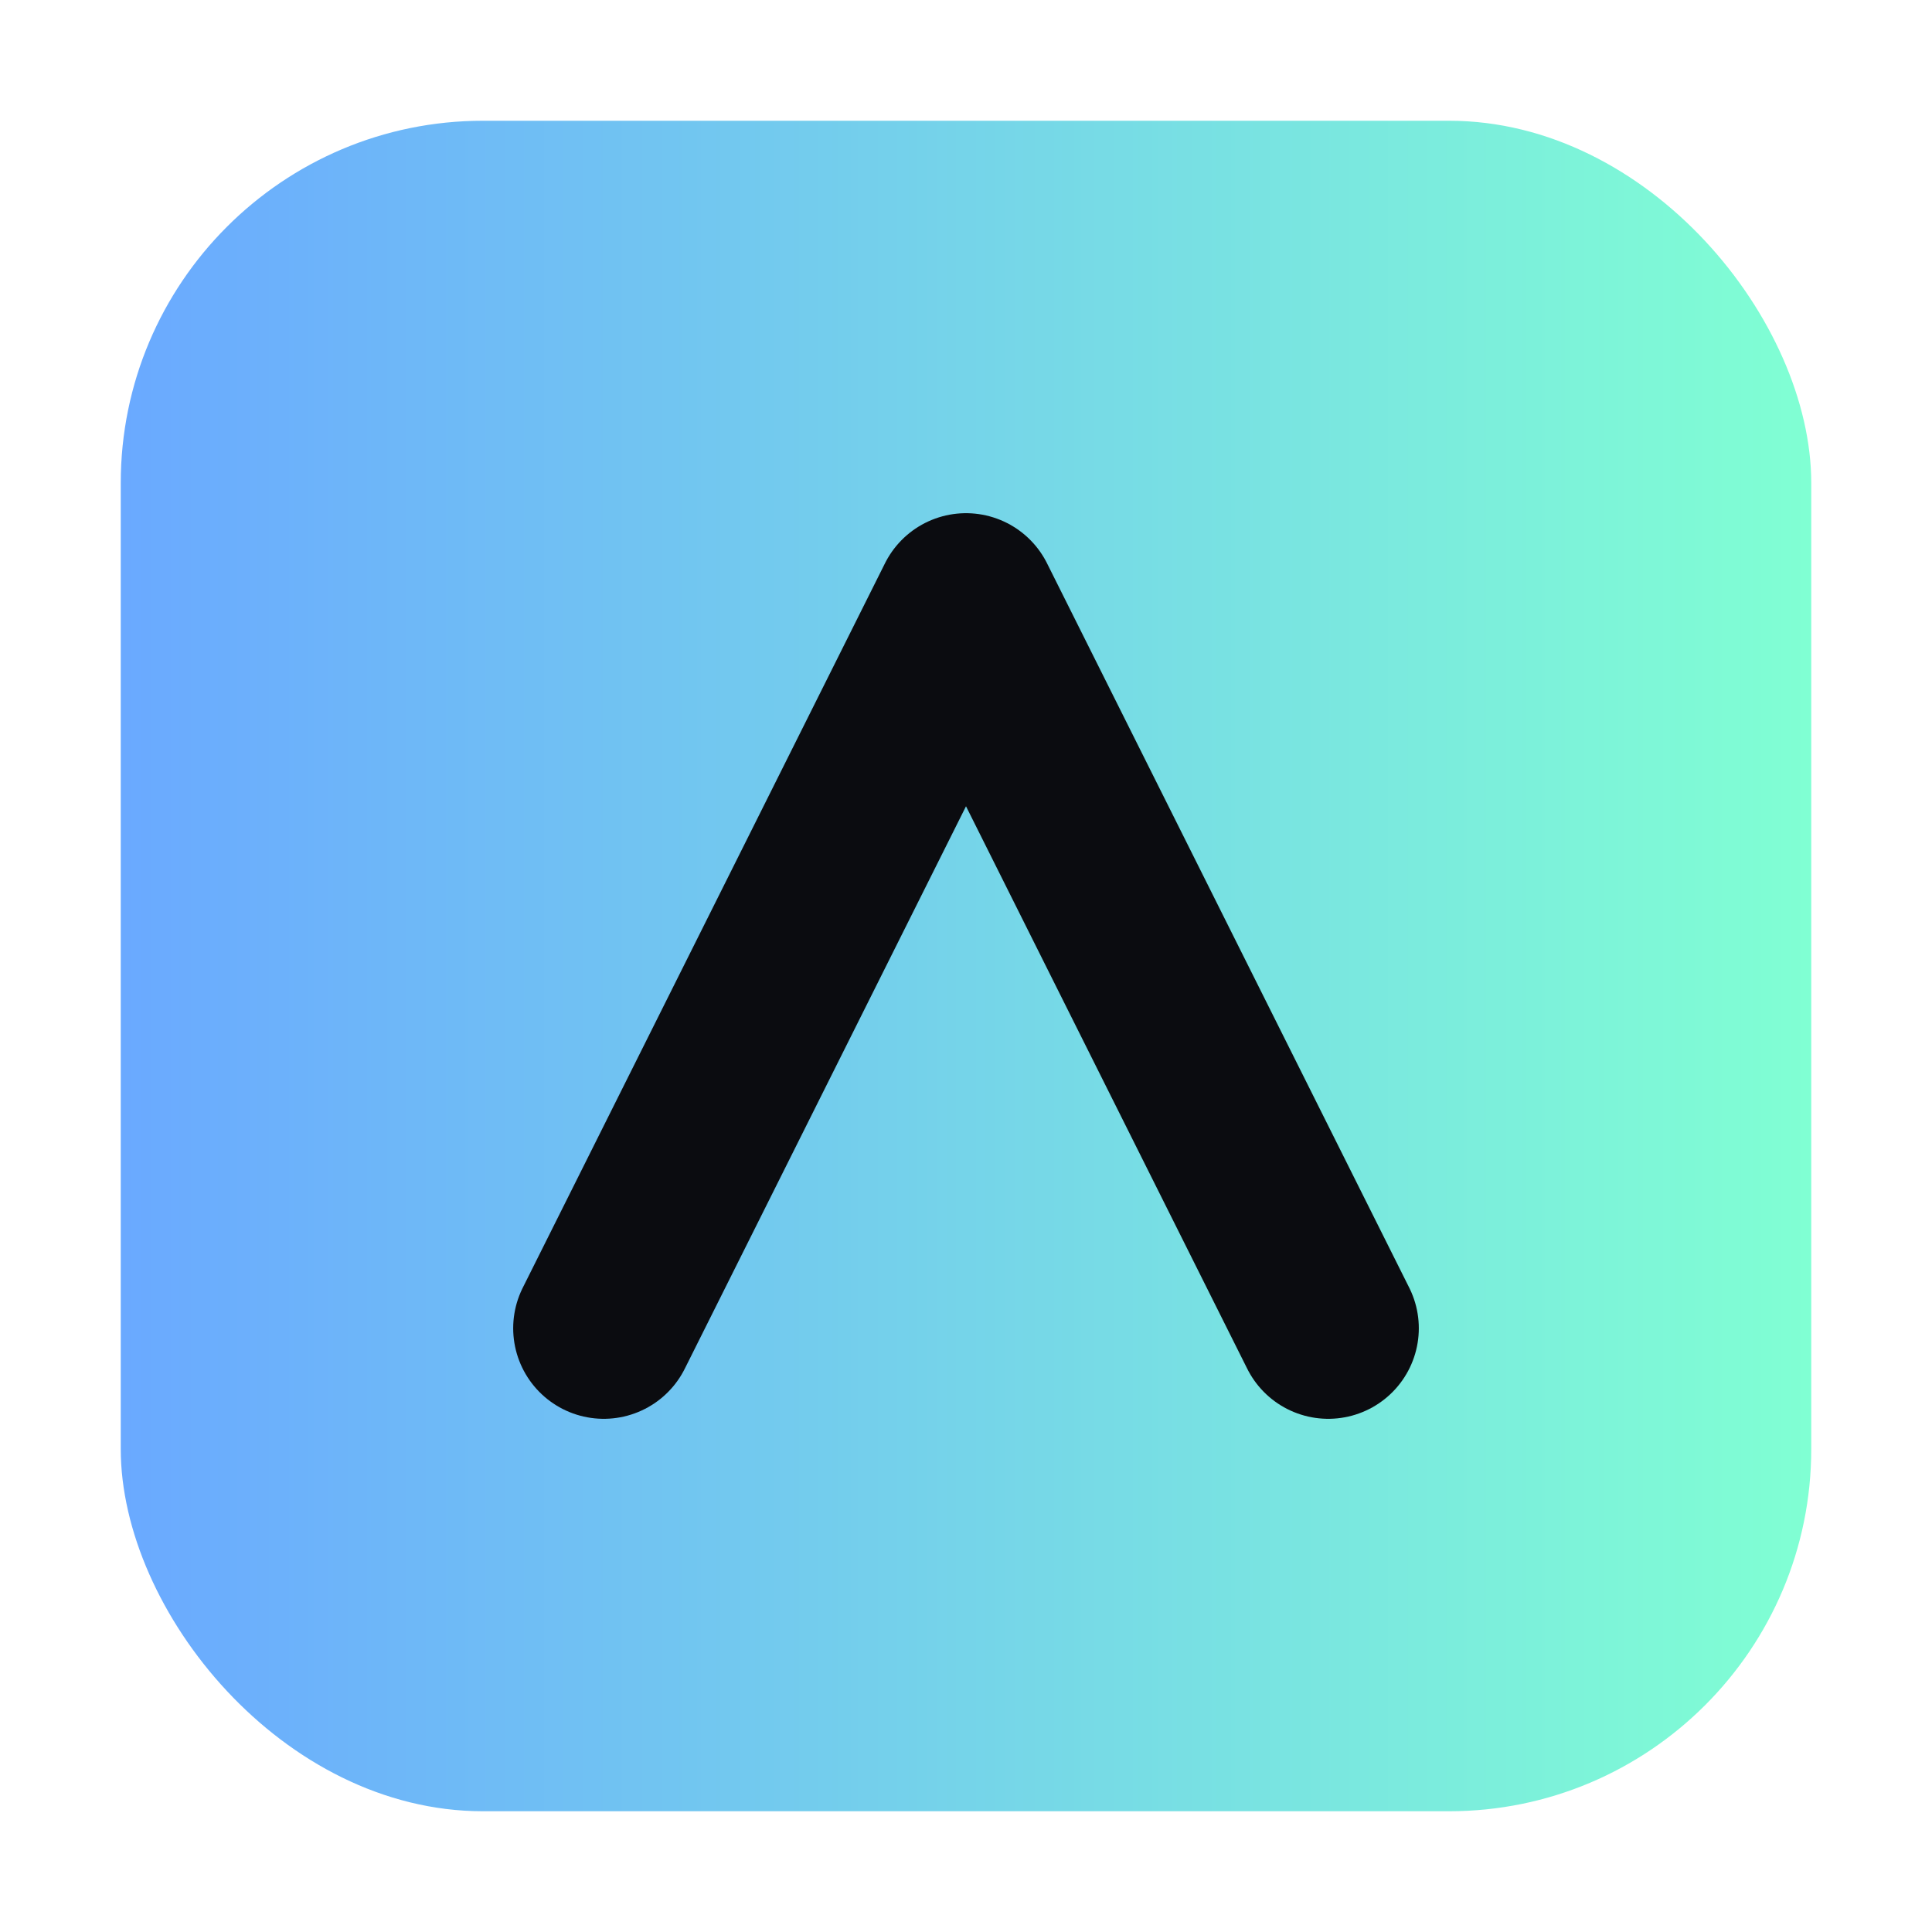 <svg xmlns="http://www.w3.org/2000/svg" viewBox="0 0 64 64">
  <defs>
    <linearGradient id="g" x1="0" x2="1">
      <stop offset="0%" stop-color="#6aa9ff"/>
      <stop offset="100%" stop-color="#80ffd3"/>
    </linearGradient>
  </defs>
  <rect x="4" y="4" width="56" height="56" rx="12" fill="url(#g)"/>
  <path d="M20 44 L32 20 L44 44" fill="none" stroke="#0b0c10" stroke-width="6" stroke-linecap="round" stroke-linejoin="round"/>
</svg>
